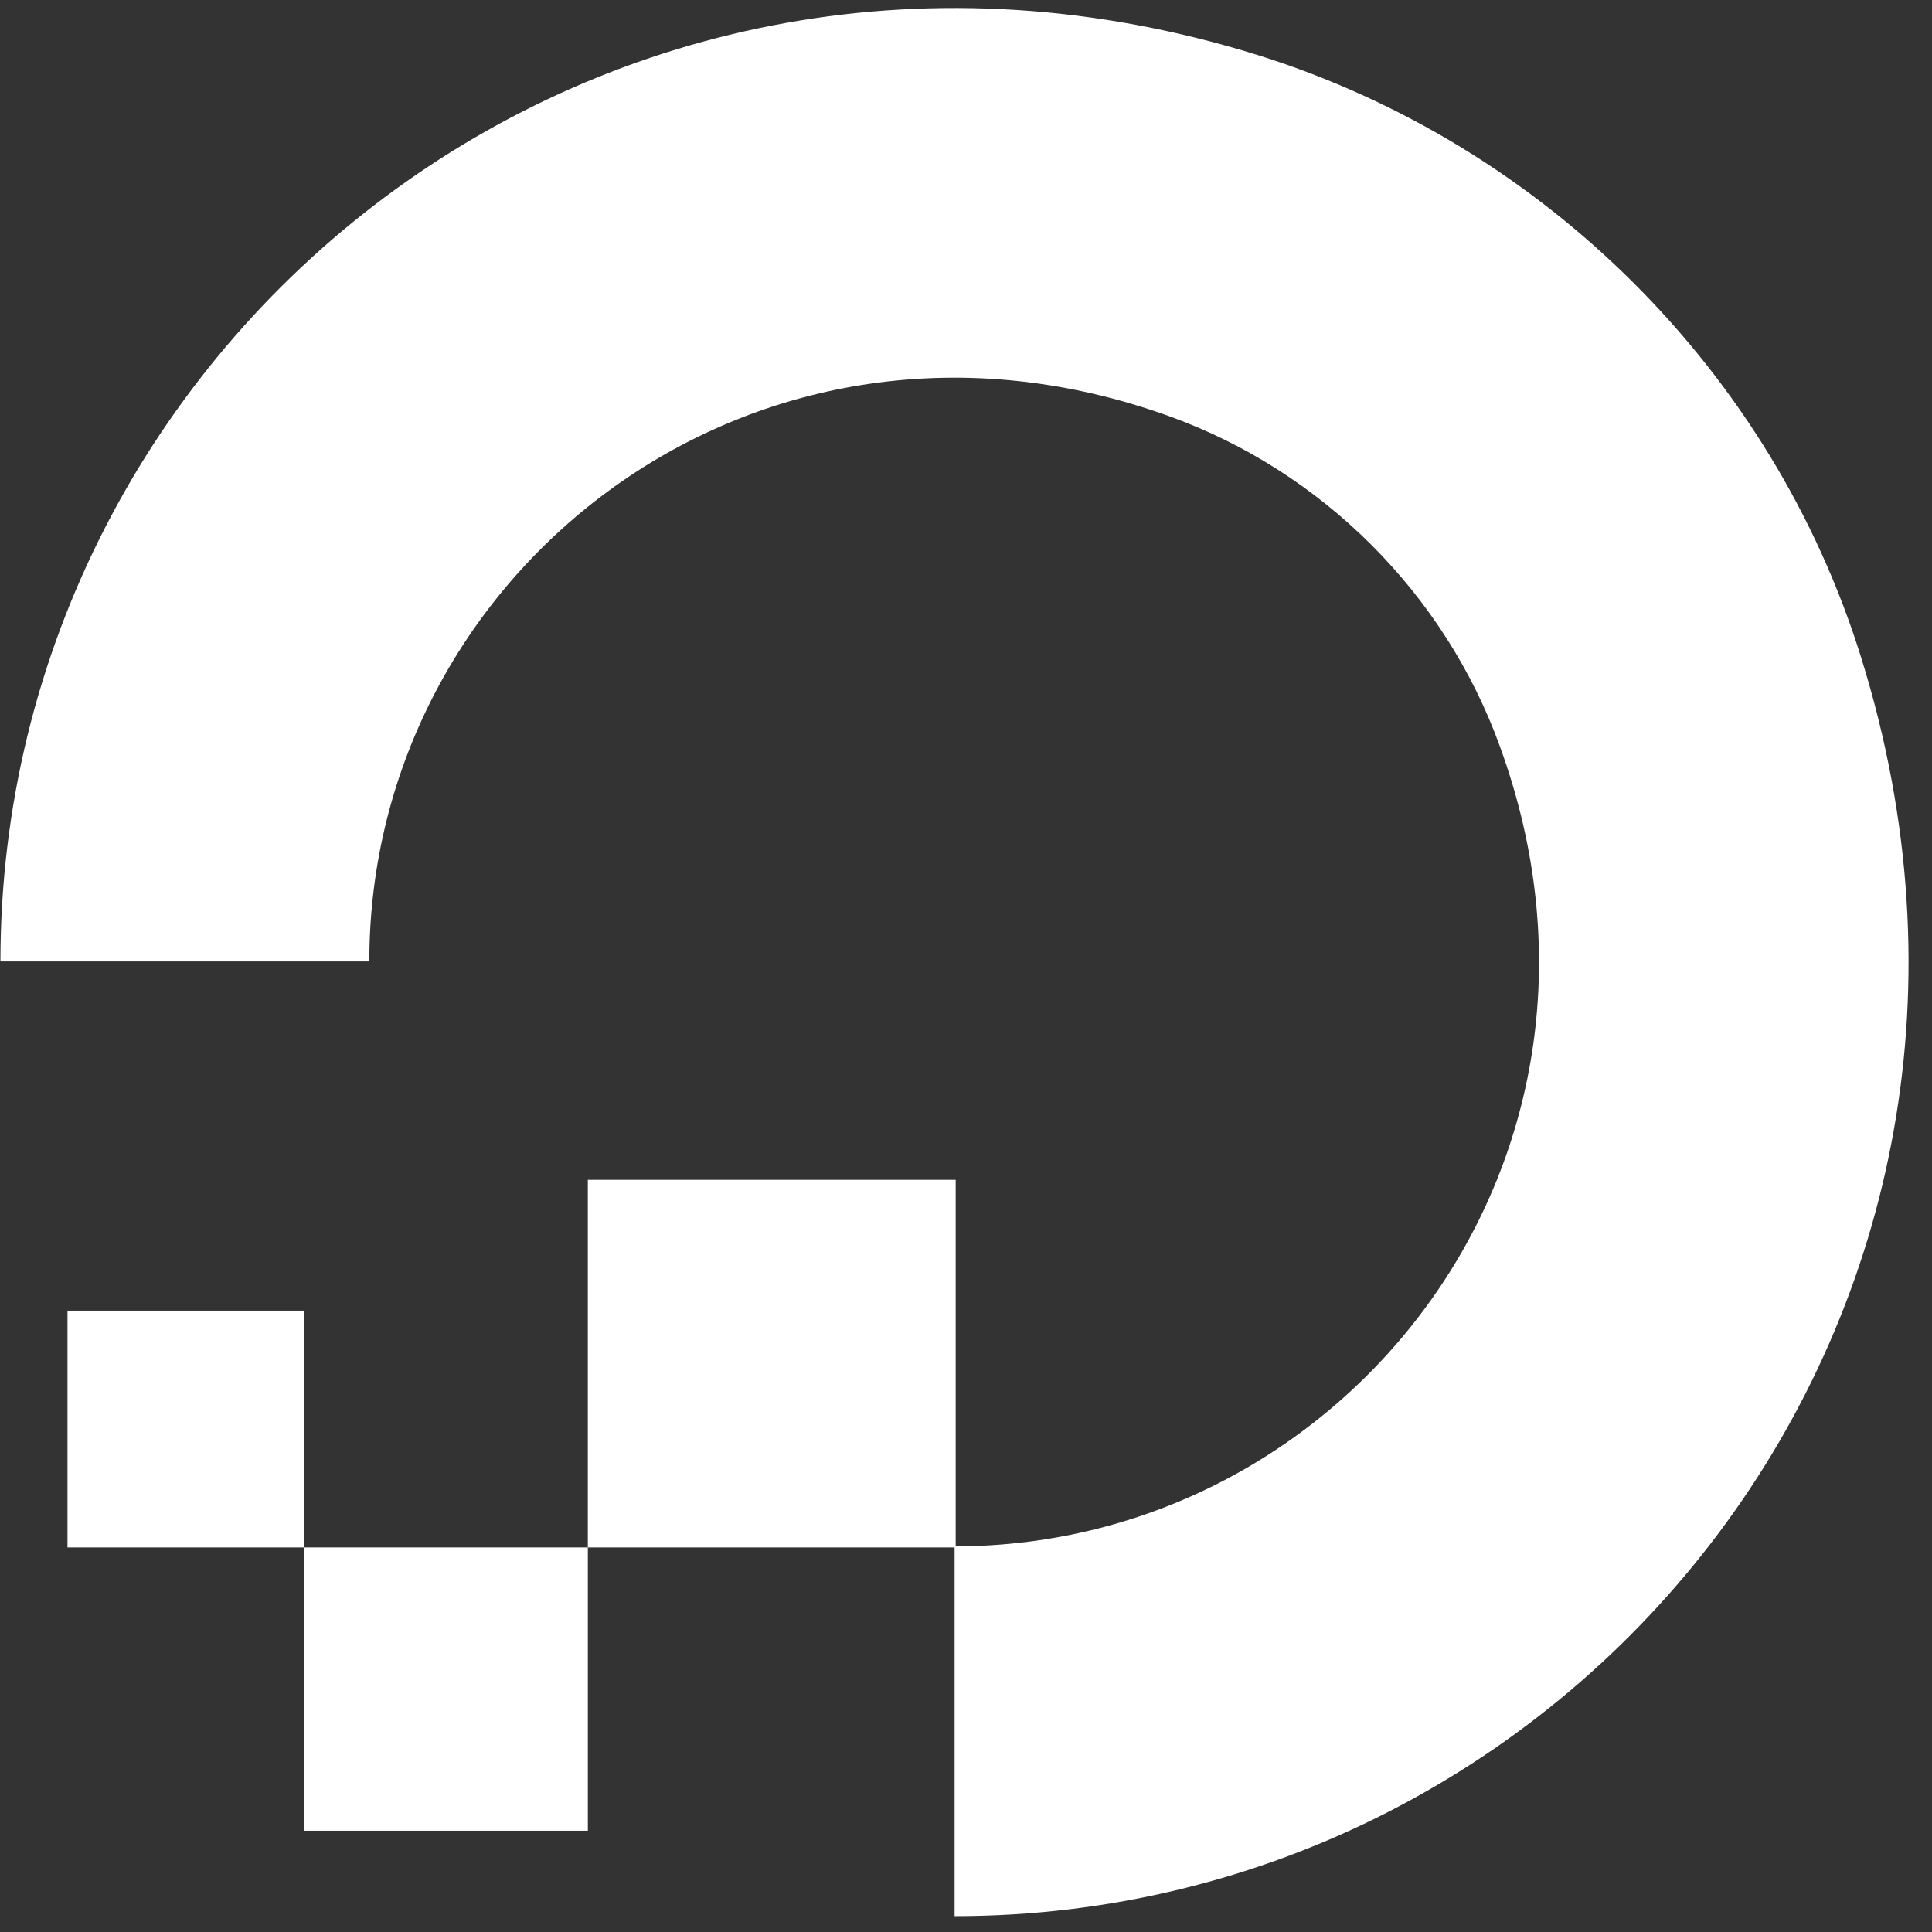 <svg width="81" height="81" viewBox="0 0 81 81" fill="none" xmlns="http://www.w3.org/2000/svg">
<rect x="0" y="0" width="81" height="81" fill="#333333" stroke="none"/>
<path d="M40.022 80.335V64.832C56.441 64.832 69.186 48.557 62.881 31.286C60.568 24.894 55.443 19.772 49.048 17.46C31.767 11.204 15.484 23.897 15.484 40.307H0.018C0.018 14.15 25.326 -6.249 52.767 2.319C64.741 6.081 74.311 15.601 78.03 27.569C86.603 55.04 66.238 80.335 40.022 80.335Z" fill="white"/>
<path d="M40.067 64.877H24.645V49.464H40.067V64.877Z" fill="white"/>
<path d="M24.646 76.754H12.763V64.877H24.646V76.754Z" fill="white"/>
<path d="M12.763 64.877H2.83V54.949H12.763V64.877Z" fill="white"/>
</svg>
